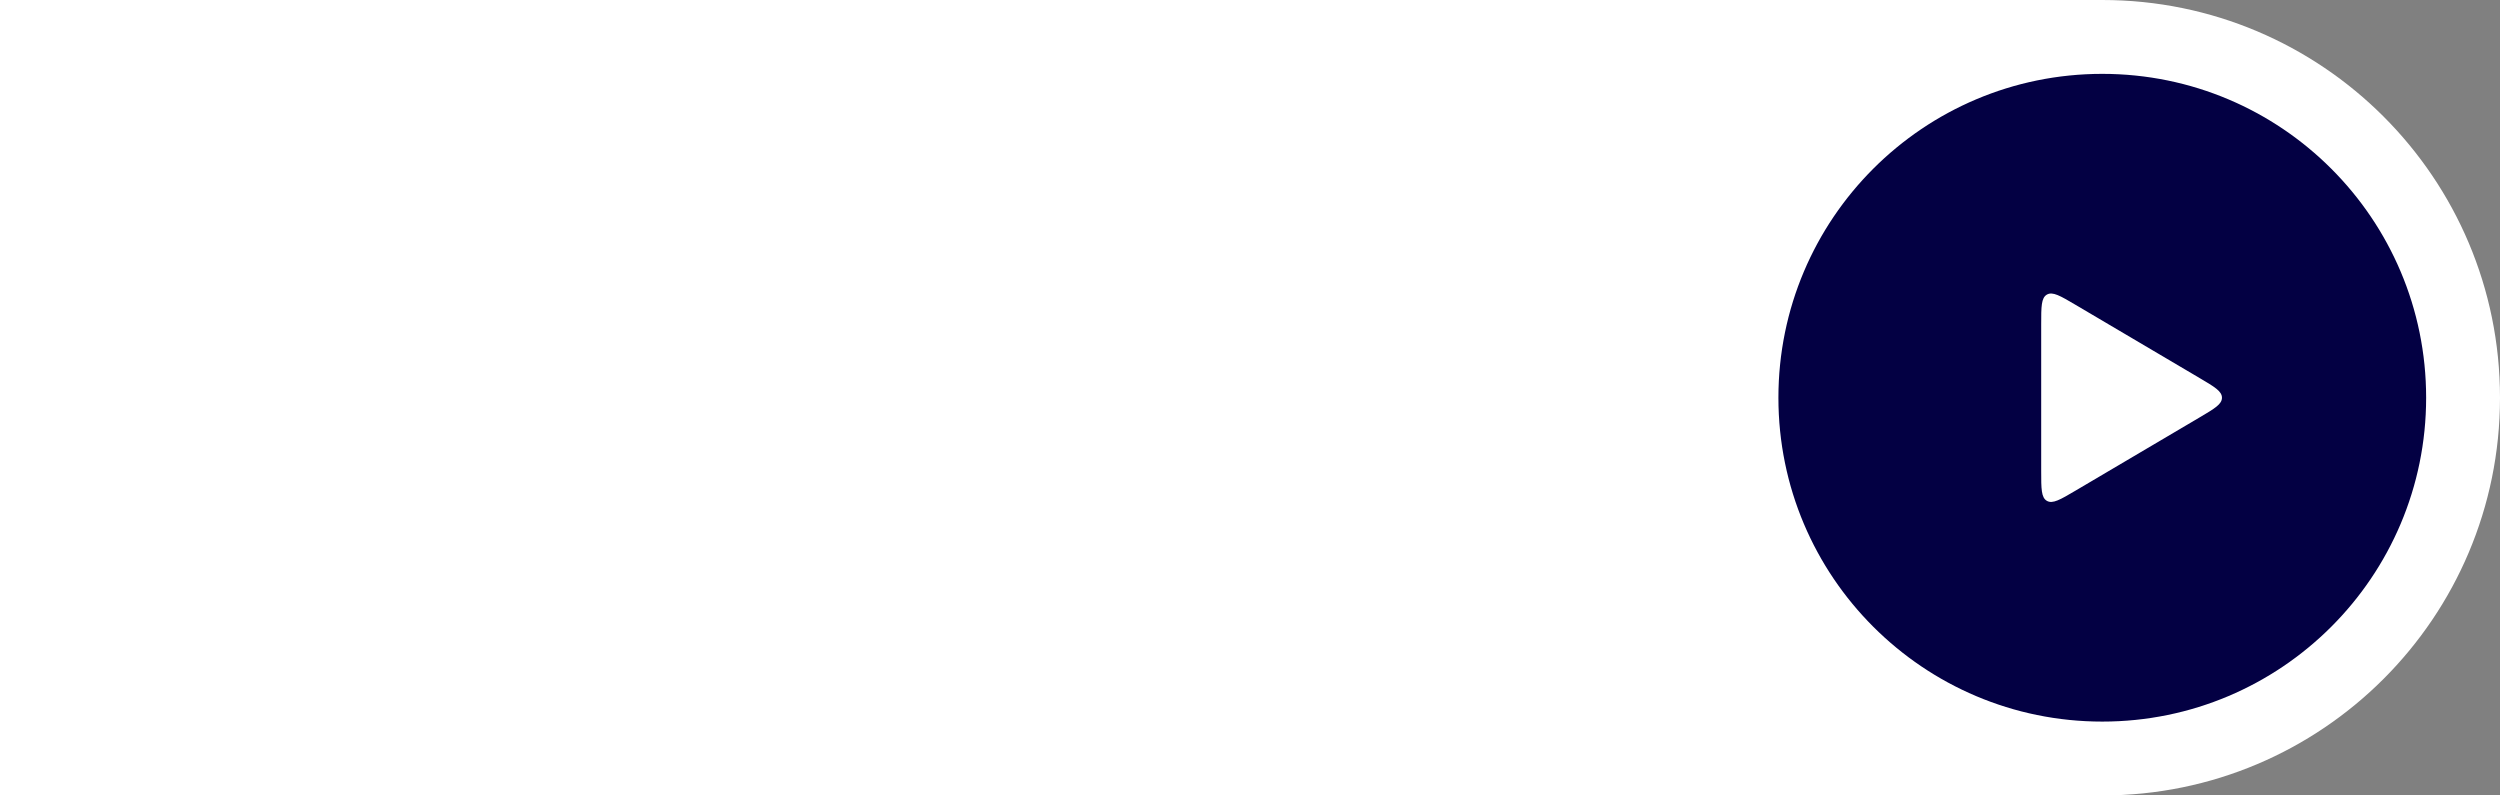 <svg width="440" height="140" viewBox="0 0 440 140" fill="none" xmlns="http://www.w3.org/2000/svg">
<rect x="0" y="0" width="440" height="140" fill="#808080" stroke="none"/>
<path d="M0 0H370C408.66 0 440 31.34 440 70C440 108.66 408.66 140 370 140H0V0Z" fill="white"/>
<circle cx="370" cy="70" r="57" fill="#030043"/>
<path d="M387.163 66.555C389.764 68.09 391.065 68.858 391.065 70C391.065 71.142 389.764 71.91 387.163 73.445L365.283 86.358C362.605 87.938 361.267 88.728 360.258 88.153C359.25 87.577 359.25 86.022 359.25 82.913L359.25 57.087C359.25 53.978 359.25 52.423 360.258 51.847C361.267 51.272 362.605 52.062 365.283 53.642L387.163 66.555Z" fill="white"/>
</svg>
